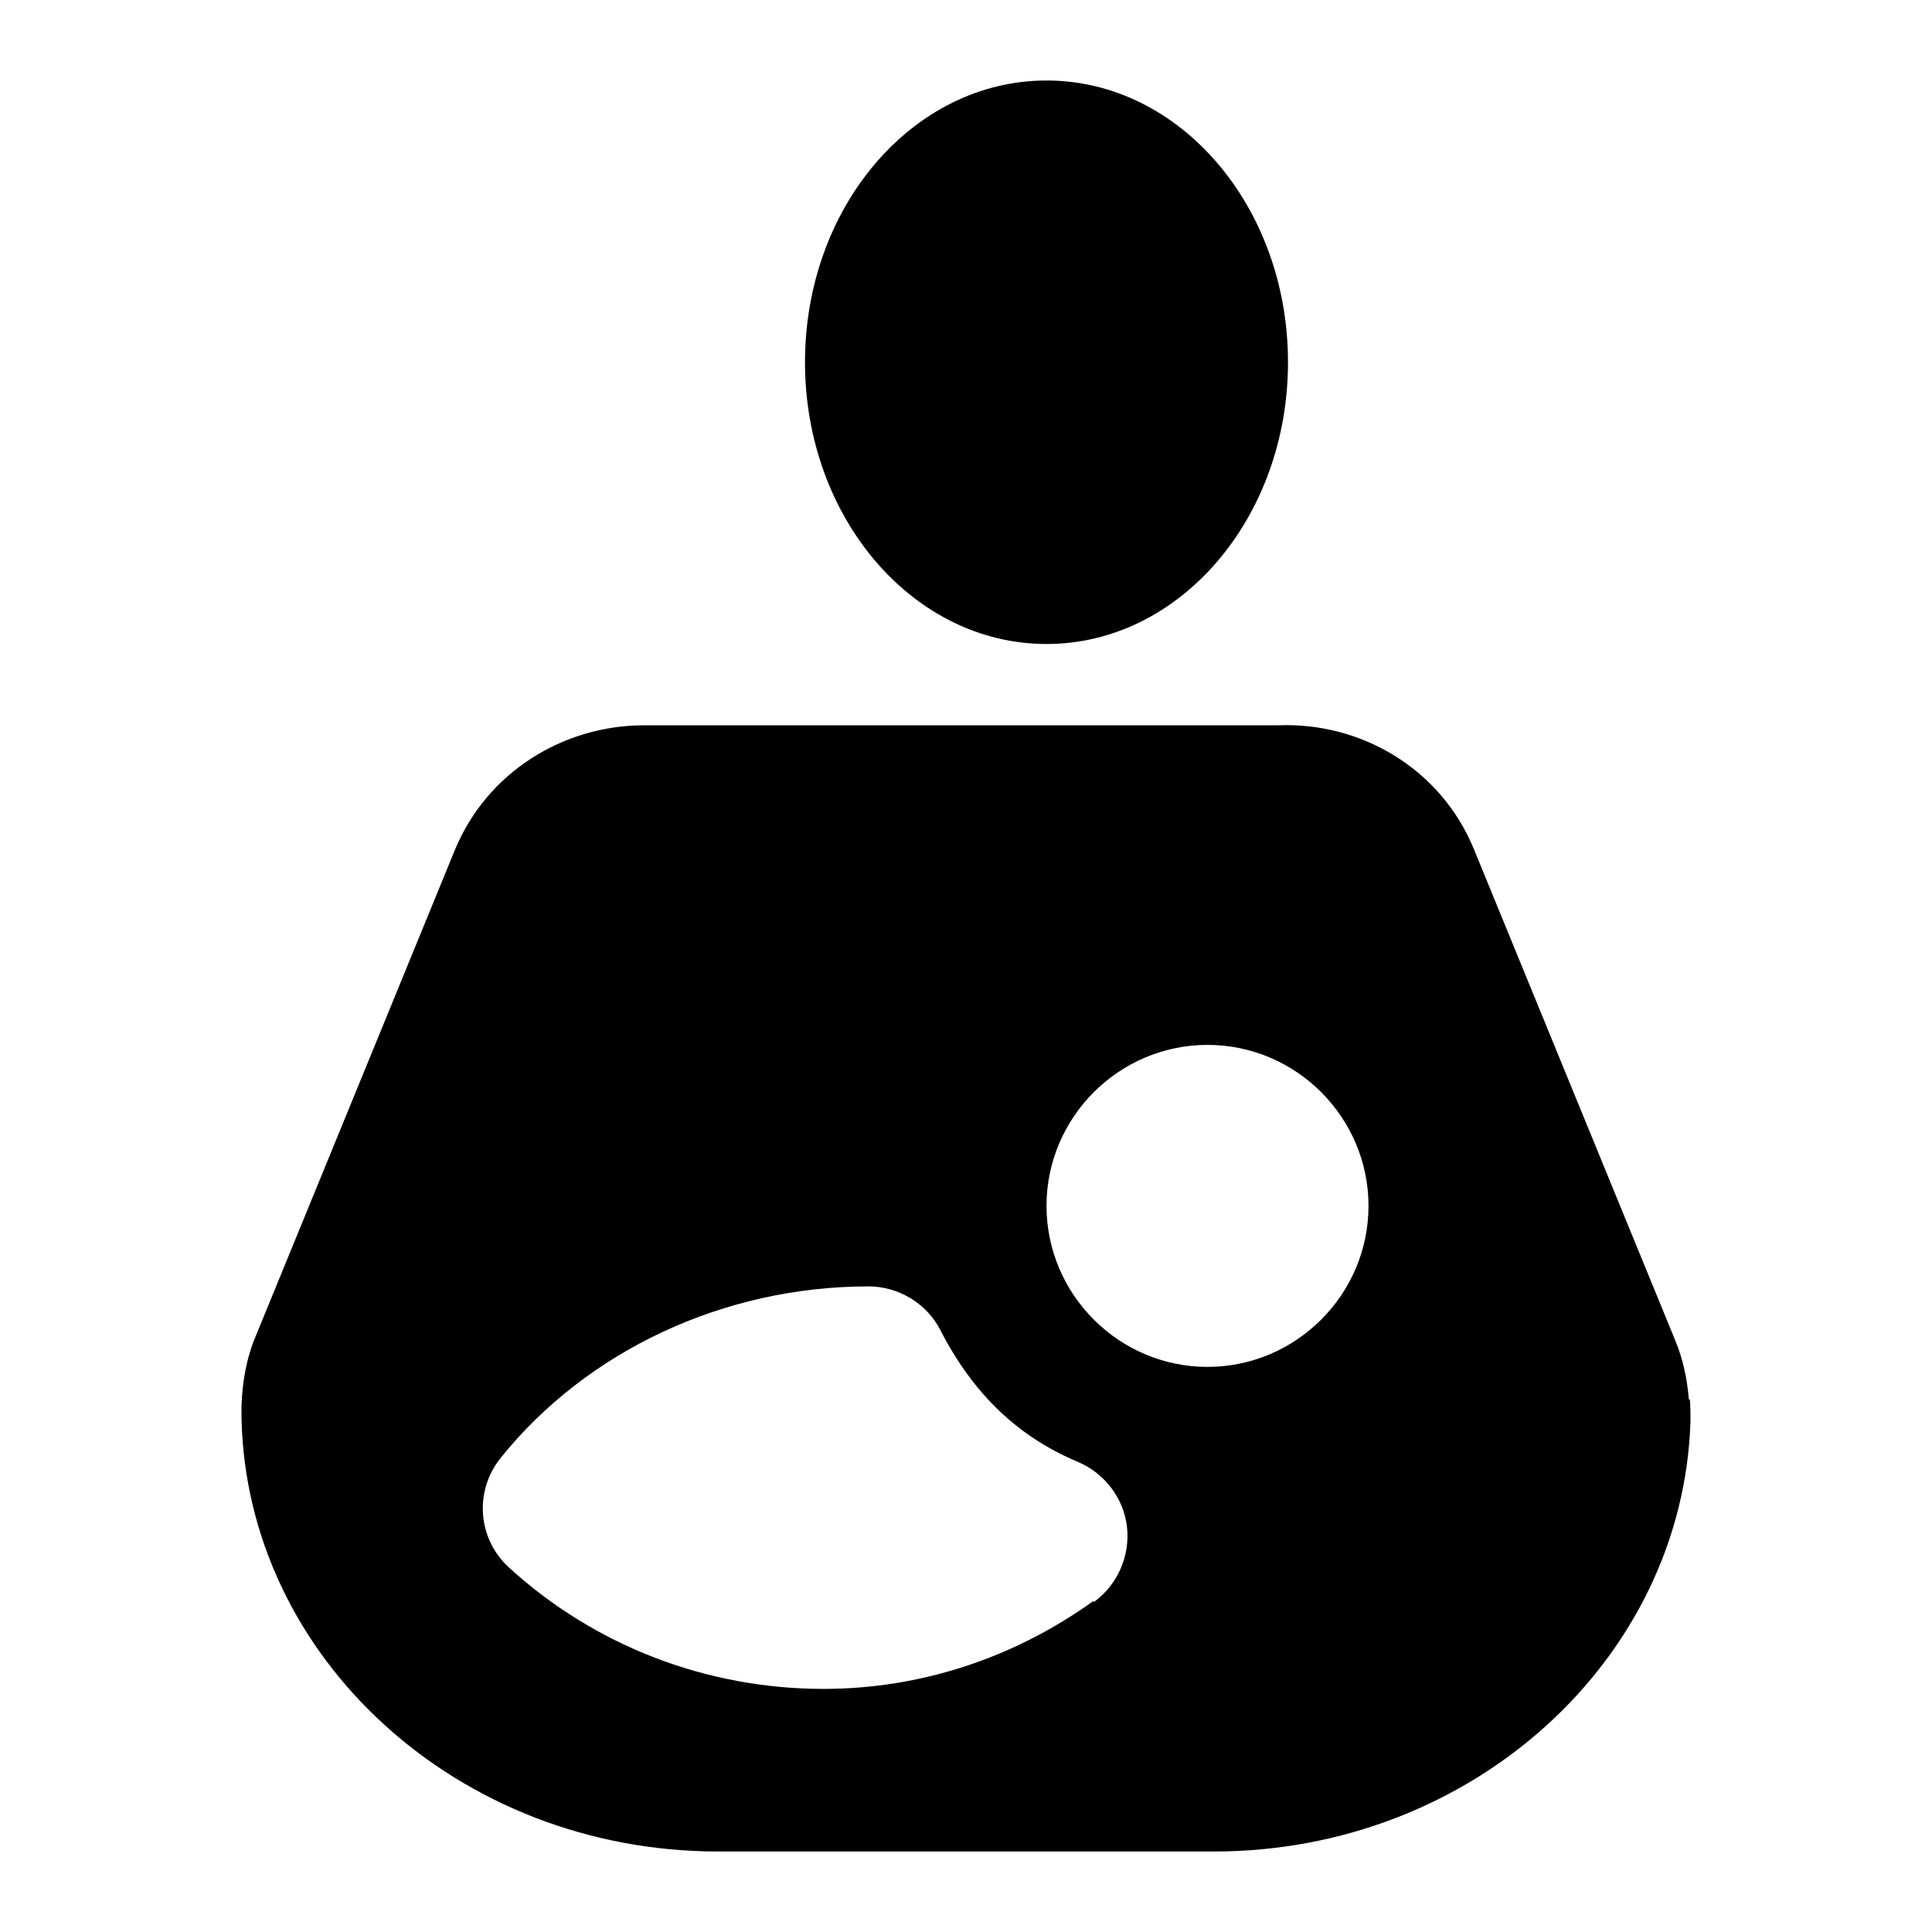 <?xml version="1.0" encoding="UTF-8"?><svg id="a" xmlns="http://www.w3.org/2000/svg" width="24" height="24" viewBox="0 0 24 24"><path d="M20.98,17.39c-.02-.25-.07-.5-.17-.74l-2.5-6.1c-.41-1-1.4-1.58-2.43-1.54H8c-1,0-1.95,.58-2.35,1.55l-2.47,6.03c-.12,.28-.17,.58-.18,.88,0,.01,0,.11,0,.14,.06,2.98,2.69,5.39,5.92,5.39h6.16c3.21,0,5.83-2.39,5.92-5.35,0-.02,0-.23-.01-.27Zm-7.4,2.5c-.99,.71-2.15,1.09-3.35,1.09-1.46,0-2.85-.54-3.91-1.51-.39-.36-.43-.95-.1-1.36,1.07-1.33,2.77-2.13,4.57-2.13,.37,0,.72,.21,.89,.54,.41,.8,.97,1.33,1.71,1.64,.33,.14,.57,.45,.61,.81,.04,.36-.12,.72-.41,.93Zm1.42-2.91c-1.1,0-2-.9-2-2s.9-2,2-2,2,.9,2,2-.9,2-2,2ZM10,4.5c0-1.93,1.34-3.5,3-3.5s3,1.57,3,3.5-1.34,3.5-3,3.5-3-1.57-3-3.5Z"/></svg>